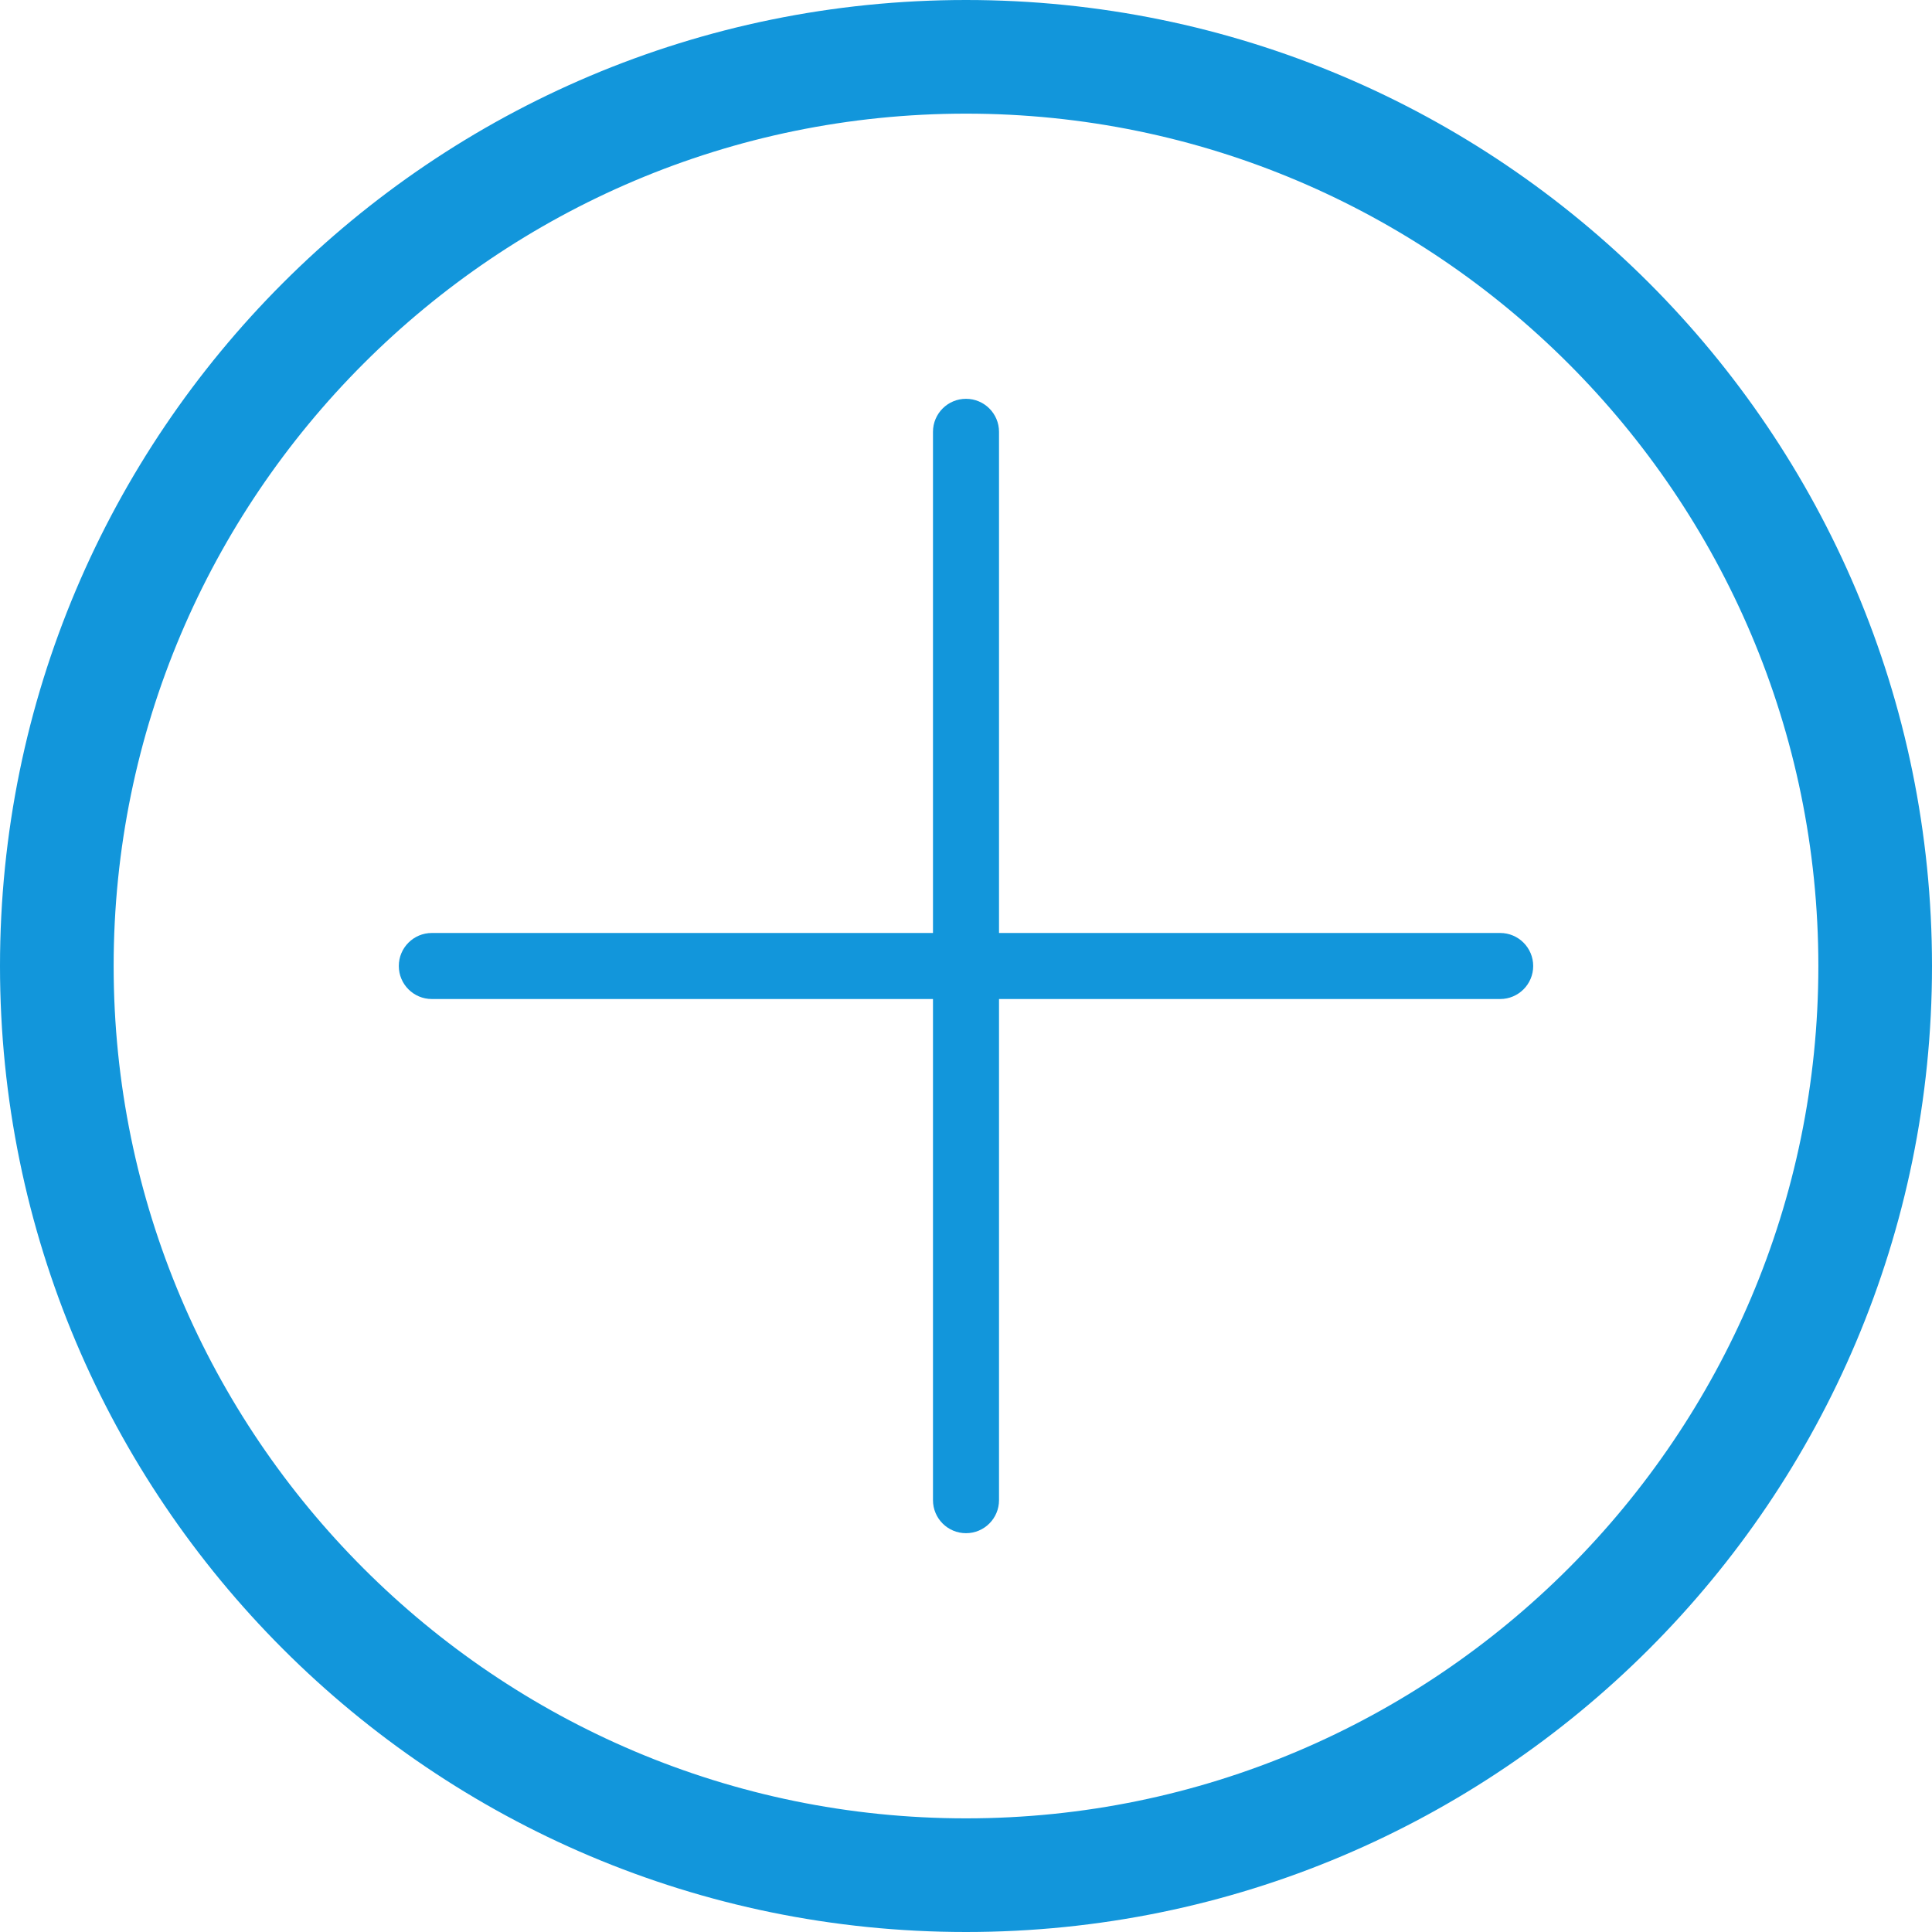 <?xml version="1.0" standalone="no"?><!DOCTYPE svg PUBLIC "-//W3C//DTD SVG 1.1//EN" "http://www.w3.org/Graphics/SVG/1.1/DTD/svg11.dtd"><svg t="1568864318286" class="icon" viewBox="0 0 1024 1024" version="1.1" xmlns="http://www.w3.org/2000/svg" p-id="5003" xmlns:xlink="http://www.w3.org/1999/xlink" width="200" height="200"><defs><style type="text/css"></style></defs><path d="M512.003 60.234c249.131 0 451.762 202.691 451.762 451.769 0 249.072-202.63 451.762-451.762 451.762-249.136 0-451.767-202.631-451.767-451.762C60.235 262.925 262.866 60.234 512.003 60.234M512.003 0C229.257 0 0 229.257 0 512.005 0 794.684 229.257 1024 512.003 1024c282.681 0 511.998-229.194 511.998-511.996C1023.999 229.194 794.683 0 512.003 0L512.003 0 512.003 0z" fill="#1296db" p-id="5004"></path><path d="M795.125 529.5 228.876 529.5c-9.665 0-17.5-7.835-17.5-17.5 0-9.665 7.835-17.5 17.5-17.5L795.125 494.5c9.665 0 17.5 7.835 17.5 17.5C812.625 521.665 804.79 529.5 795.125 529.5z" fill="#1296db" p-id="5005"></path><path d="M512 812.625c-9.665 0-17.5-7.835-17.5-17.5l0-566.25c0-9.665 7.835-17.5 17.5-17.5s17.5 7.835 17.5 17.5l0 566.25C529.5 804.79 521.665 812.625 512 812.625z" fill="#1296db" p-id="5006"></path></svg>
